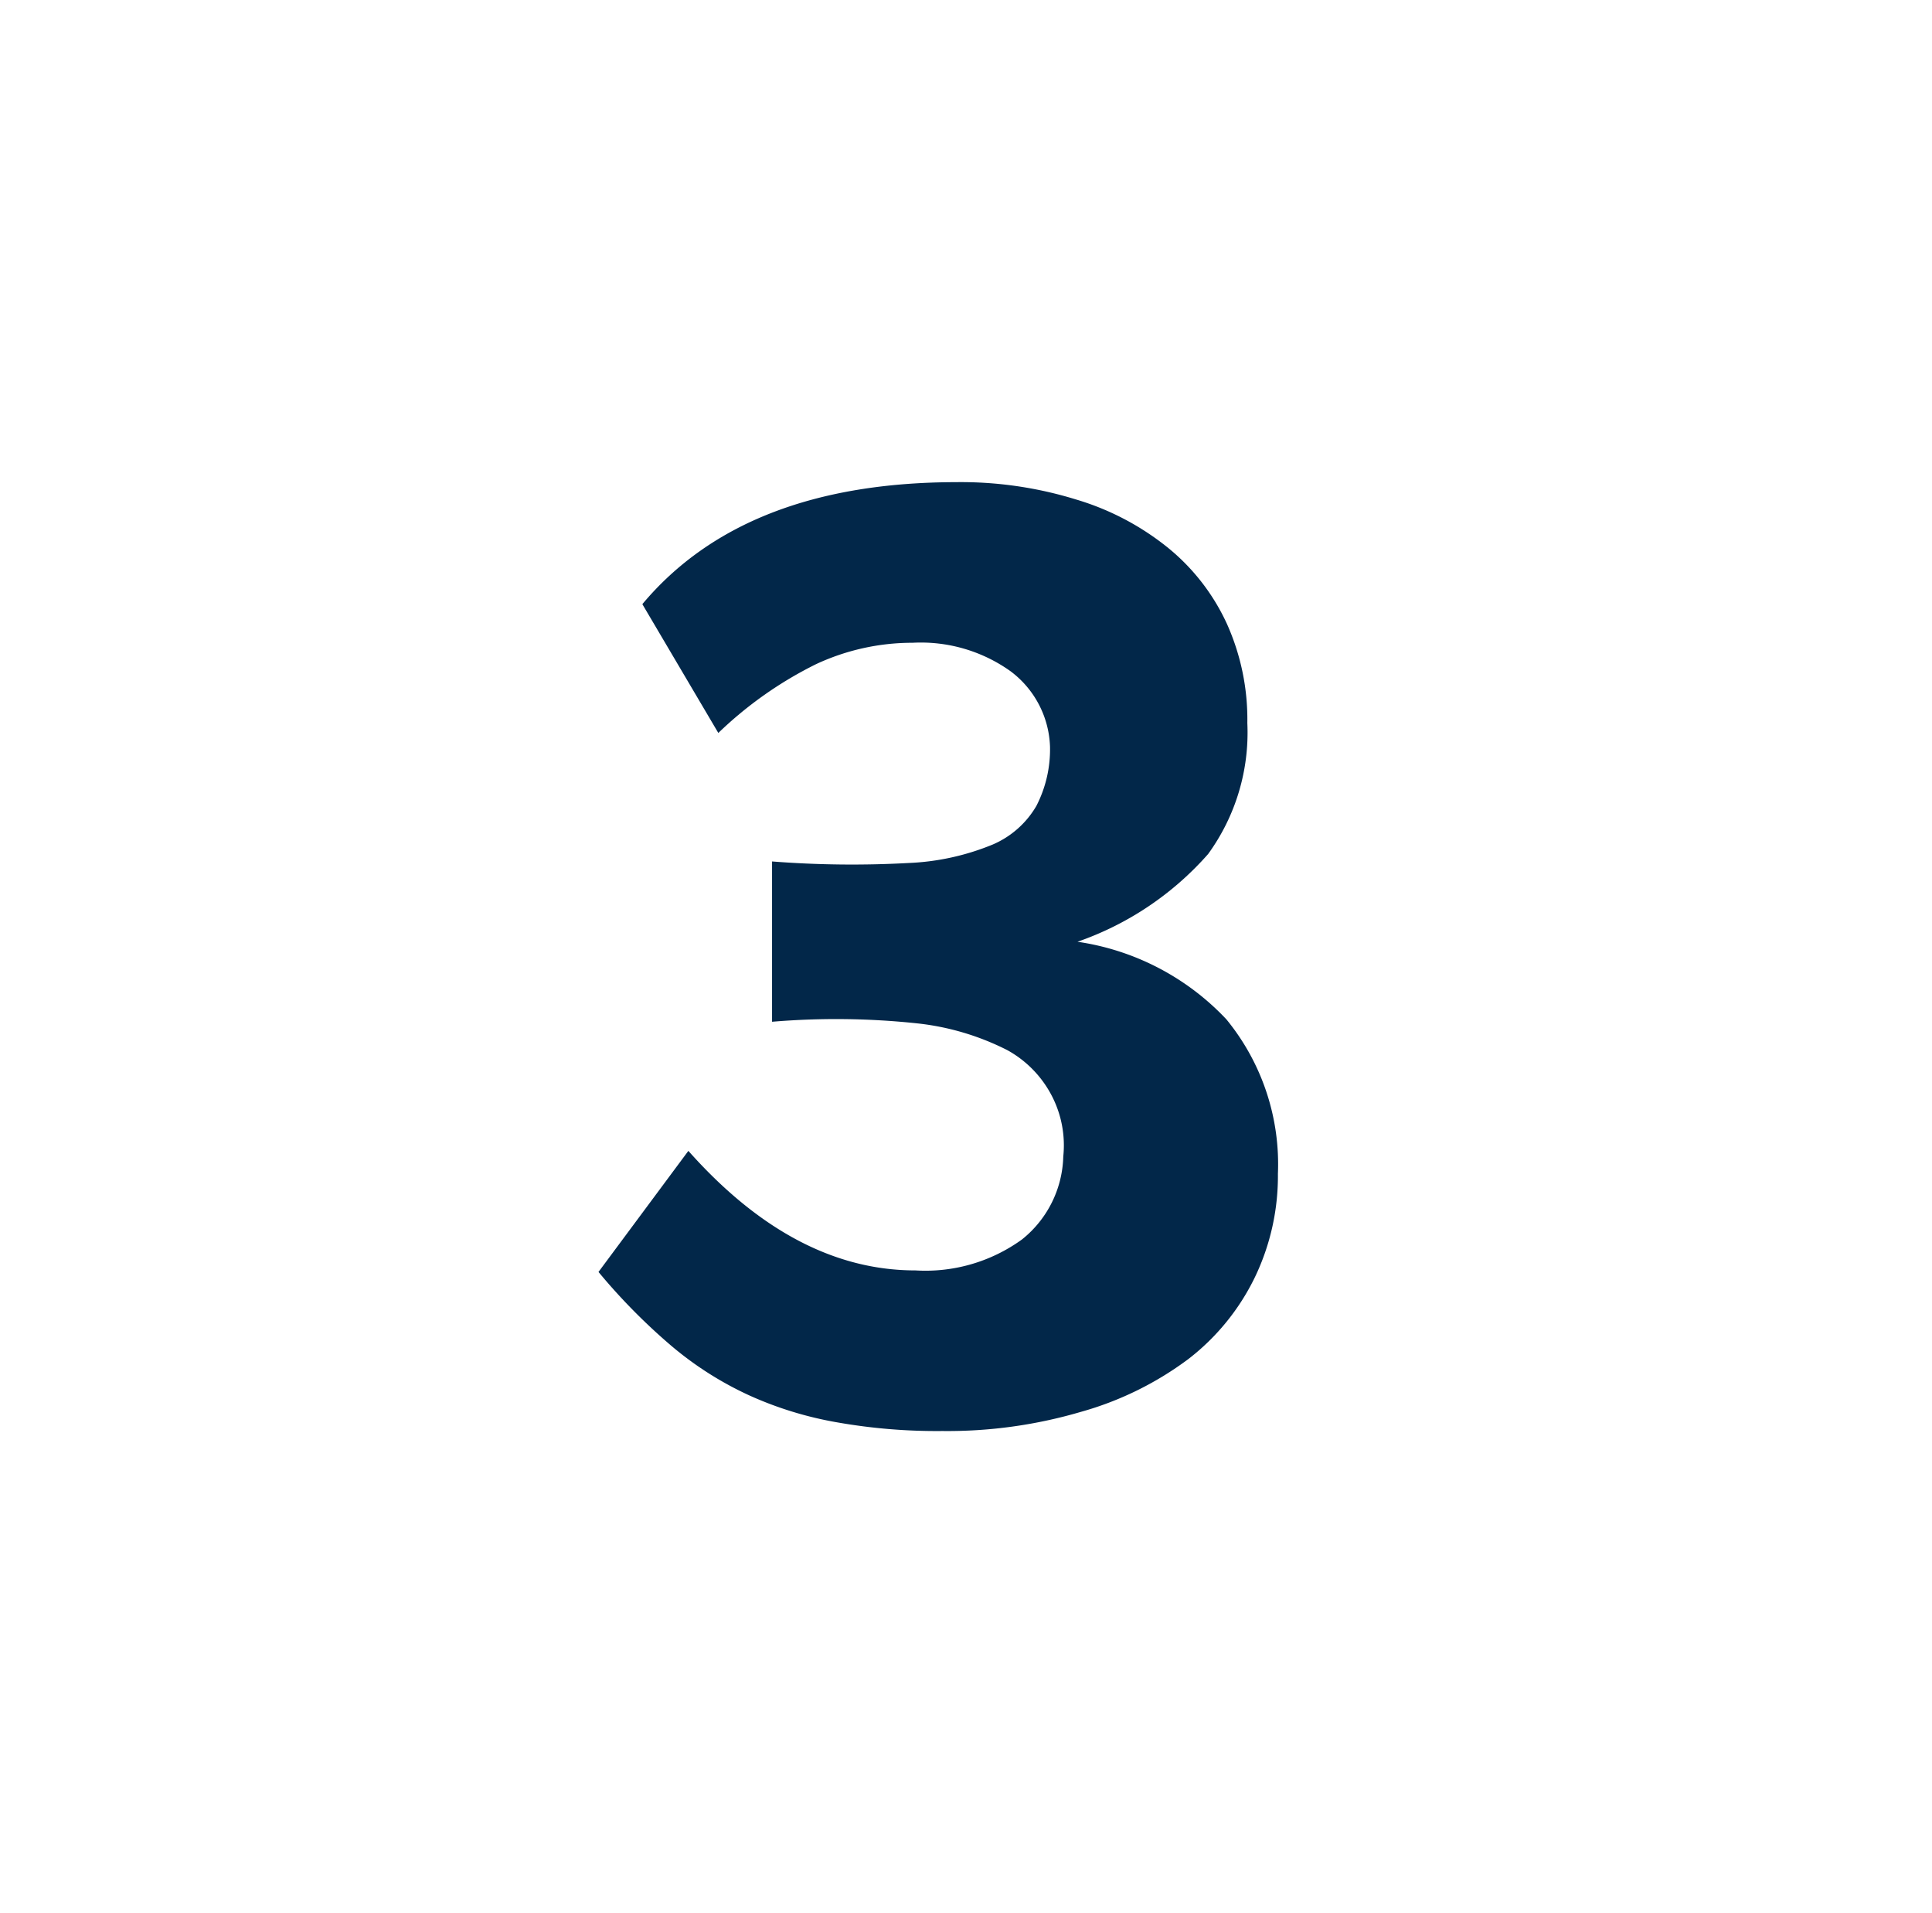 <svg id="Layer_1" data-name="Layer 1" xmlns="http://www.w3.org/2000/svg" viewBox="0 0 62.56 61.94"><defs><style>.cls-1{fill:#022749;}</style></defs><path class="cls-1" d="M41.38,38a7.57,7.57,0,0,1-.74,3.34A7.44,7.44,0,0,1,38.48,44,10.56,10.56,0,0,1,35,45.71a15.3,15.3,0,0,1-4.48.62,18.59,18.59,0,0,1-3.41-.28,11.74,11.74,0,0,1-2.84-.87,11,11,0,0,1-2.51-1.59,19.44,19.44,0,0,1-2.38-2.41l2.91-3.92q3.44,3.87,7.35,3.87a5.33,5.33,0,0,0,3.45-1,3.55,3.55,0,0,0,1.34-2.69,3.48,3.48,0,0,0-.35-1.92A3.55,3.55,0,0,0,32.62,34a8.43,8.43,0,0,0-2.94-.87A24.82,24.82,0,0,0,25,33.08V27.89a33.43,33.43,0,0,0,4.42.05,8,8,0,0,0,2.73-.6,3,3,0,0,0,1.41-1.25A4,4,0,0,0,34,24.16a3.18,3.18,0,0,0-1.28-2.43,5,5,0,0,0-3.17-.92,7.38,7.38,0,0,0-3.12.69,12.6,12.6,0,0,0-3.17,2.23l-2.46-4.17q3.3-3.94,10.16-3.95a12.62,12.62,0,0,1,3.88.56,8.65,8.65,0,0,1,3,1.58,6.85,6.85,0,0,1,1.89,2.45,7.55,7.55,0,0,1,.66,3.21,6.69,6.69,0,0,1-1.27,4.24,10,10,0,0,1-4.23,2.84A8.25,8.25,0,0,1,39.71,33,7.4,7.4,0,0,1,41.38,38Z"/></svg>